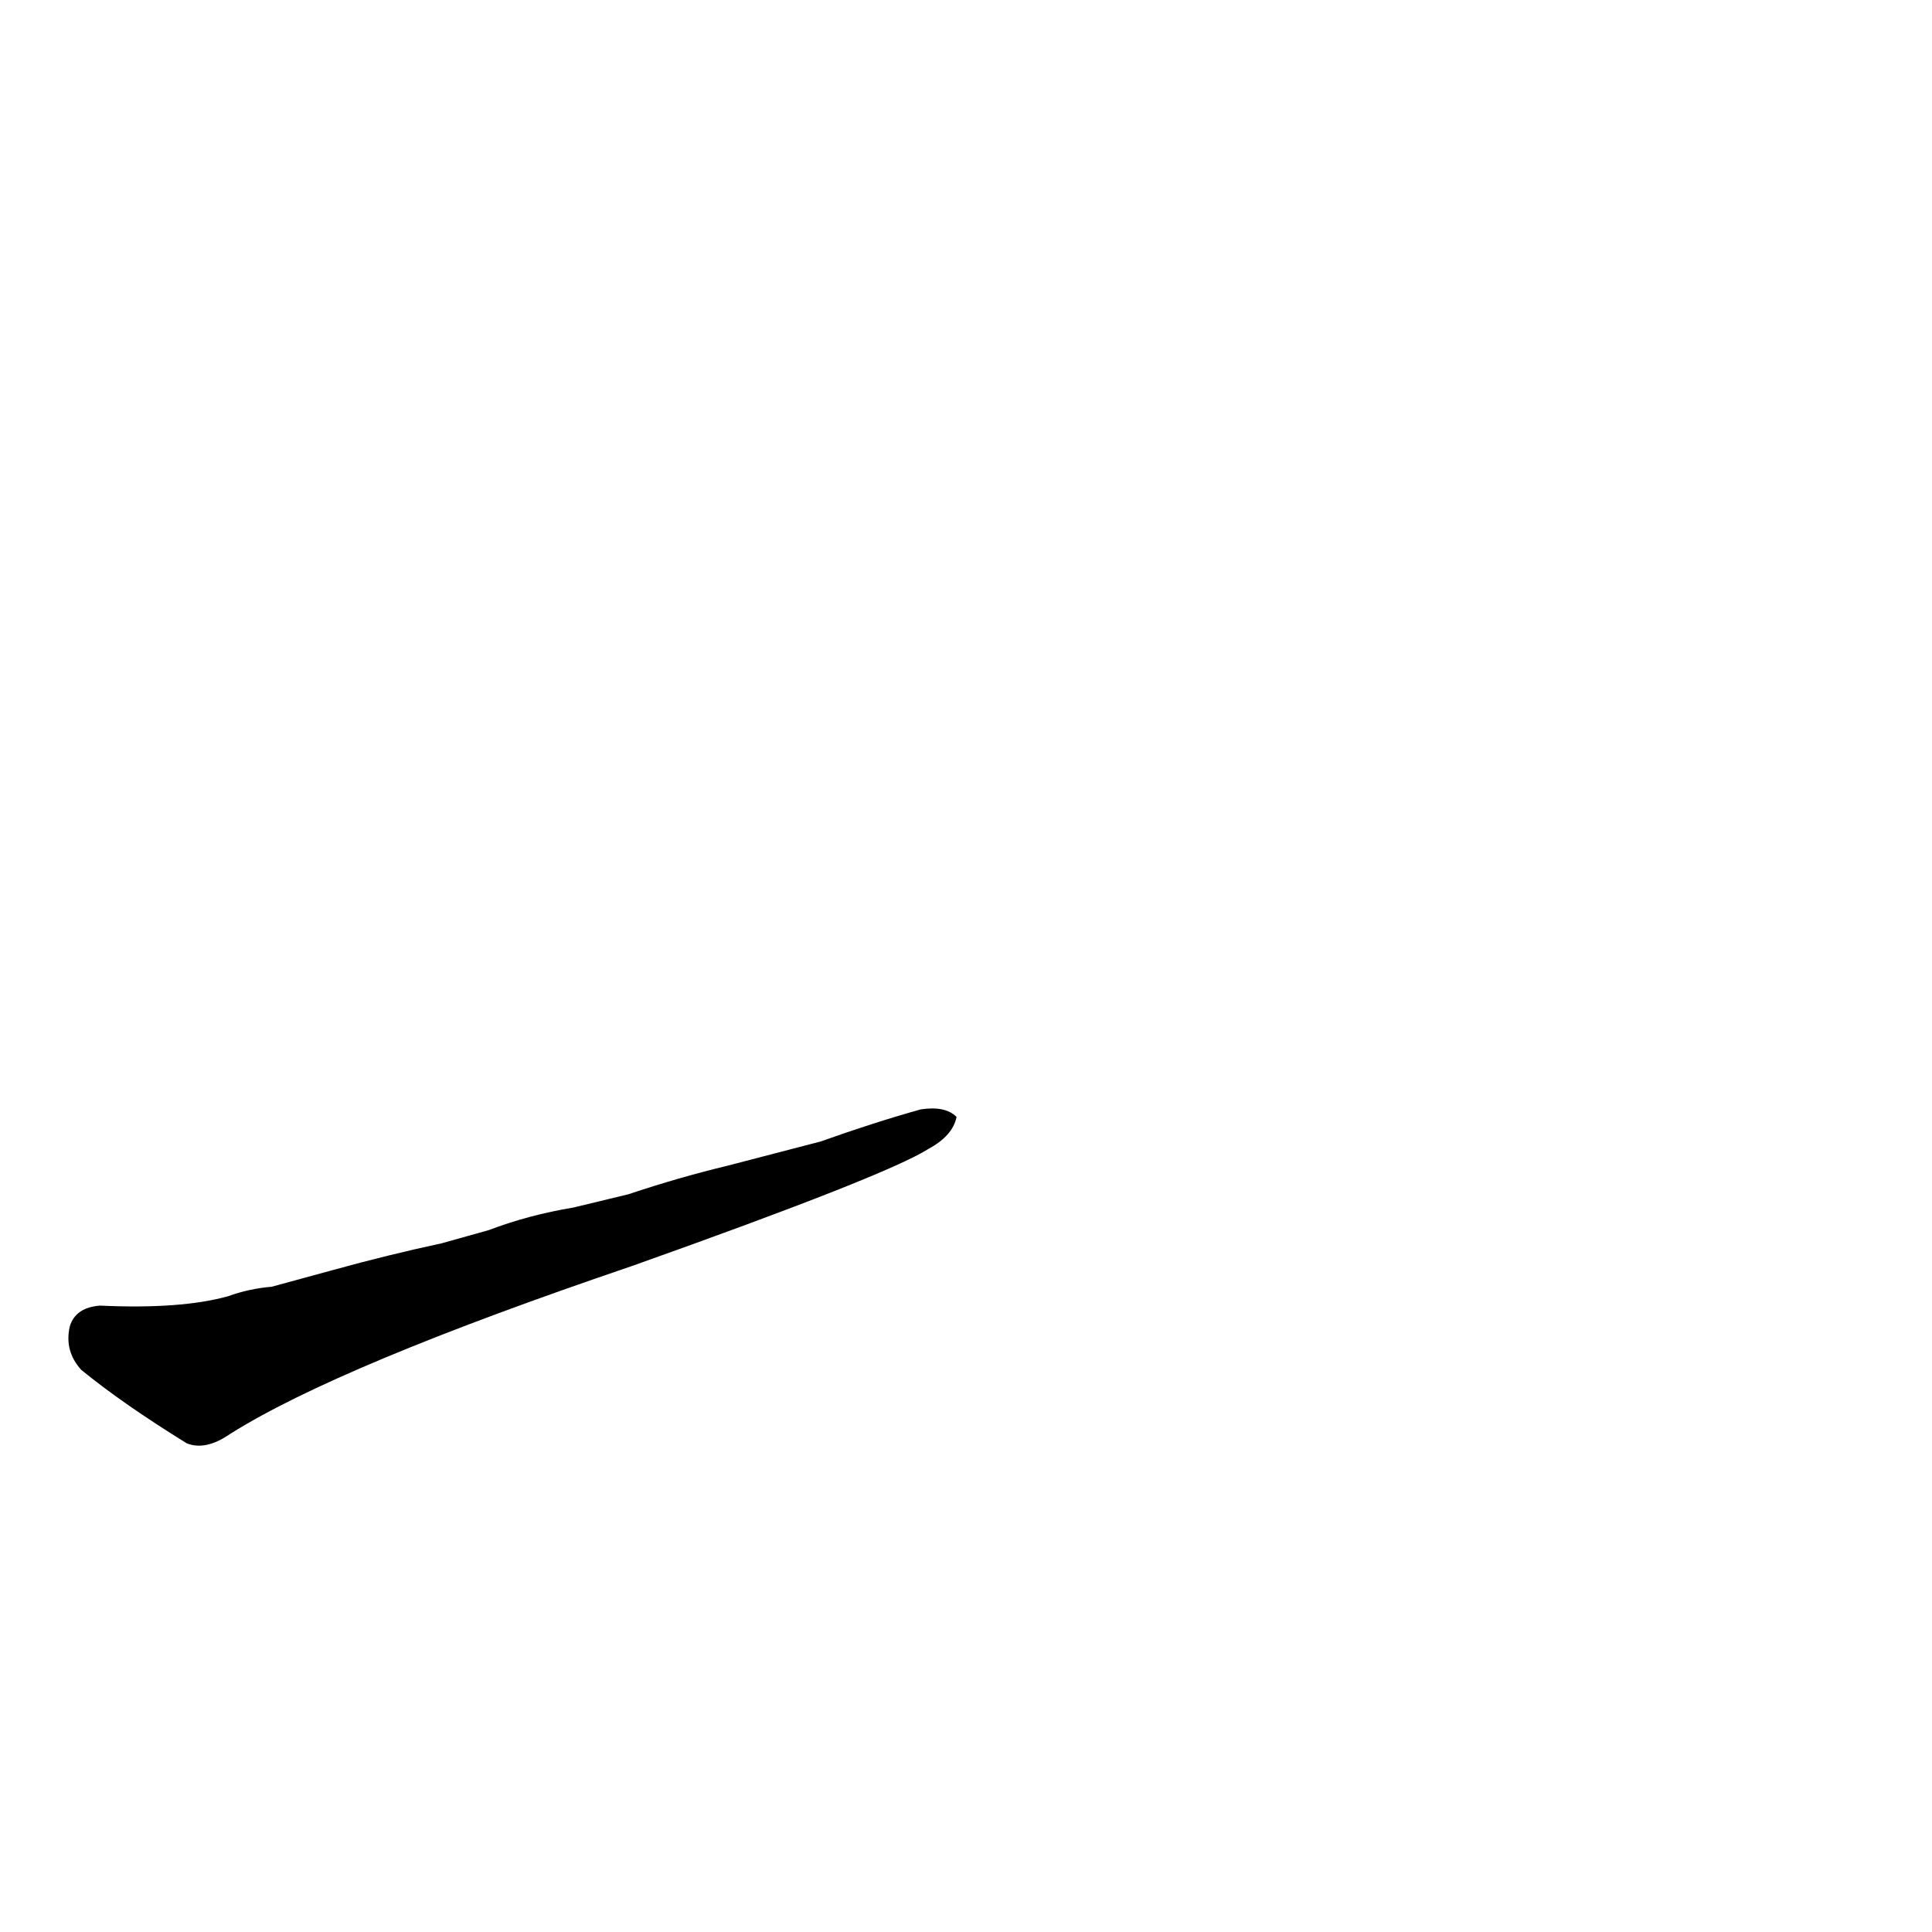 <?xml version='1.0' encoding='utf-8'?>
<svg xmlns="http://www.w3.org/2000/svg" version="1.1" viewBox="0 0 1024 1024"><g transform="scale(1, -1) translate(0, -900)"><path d="M 144 218 Q 132 217 121 213 Q 96 206 53 208 Q 40 207 37 197 Q 34 184 43 174 Q 65 156 99 135 Q 109 131 122 140 Q 179 176 335 229 Q 470 277 492 291 Q 505 298 507 308 Q 501 314 488 312 Q 463 305 435 295 L 385 282 Q 360 276 333 267 L 304 260 Q 280 256 259 248 L 234 241 Q 206 235 177 227 L 144 218 Z" fill="black" /></g></svg>